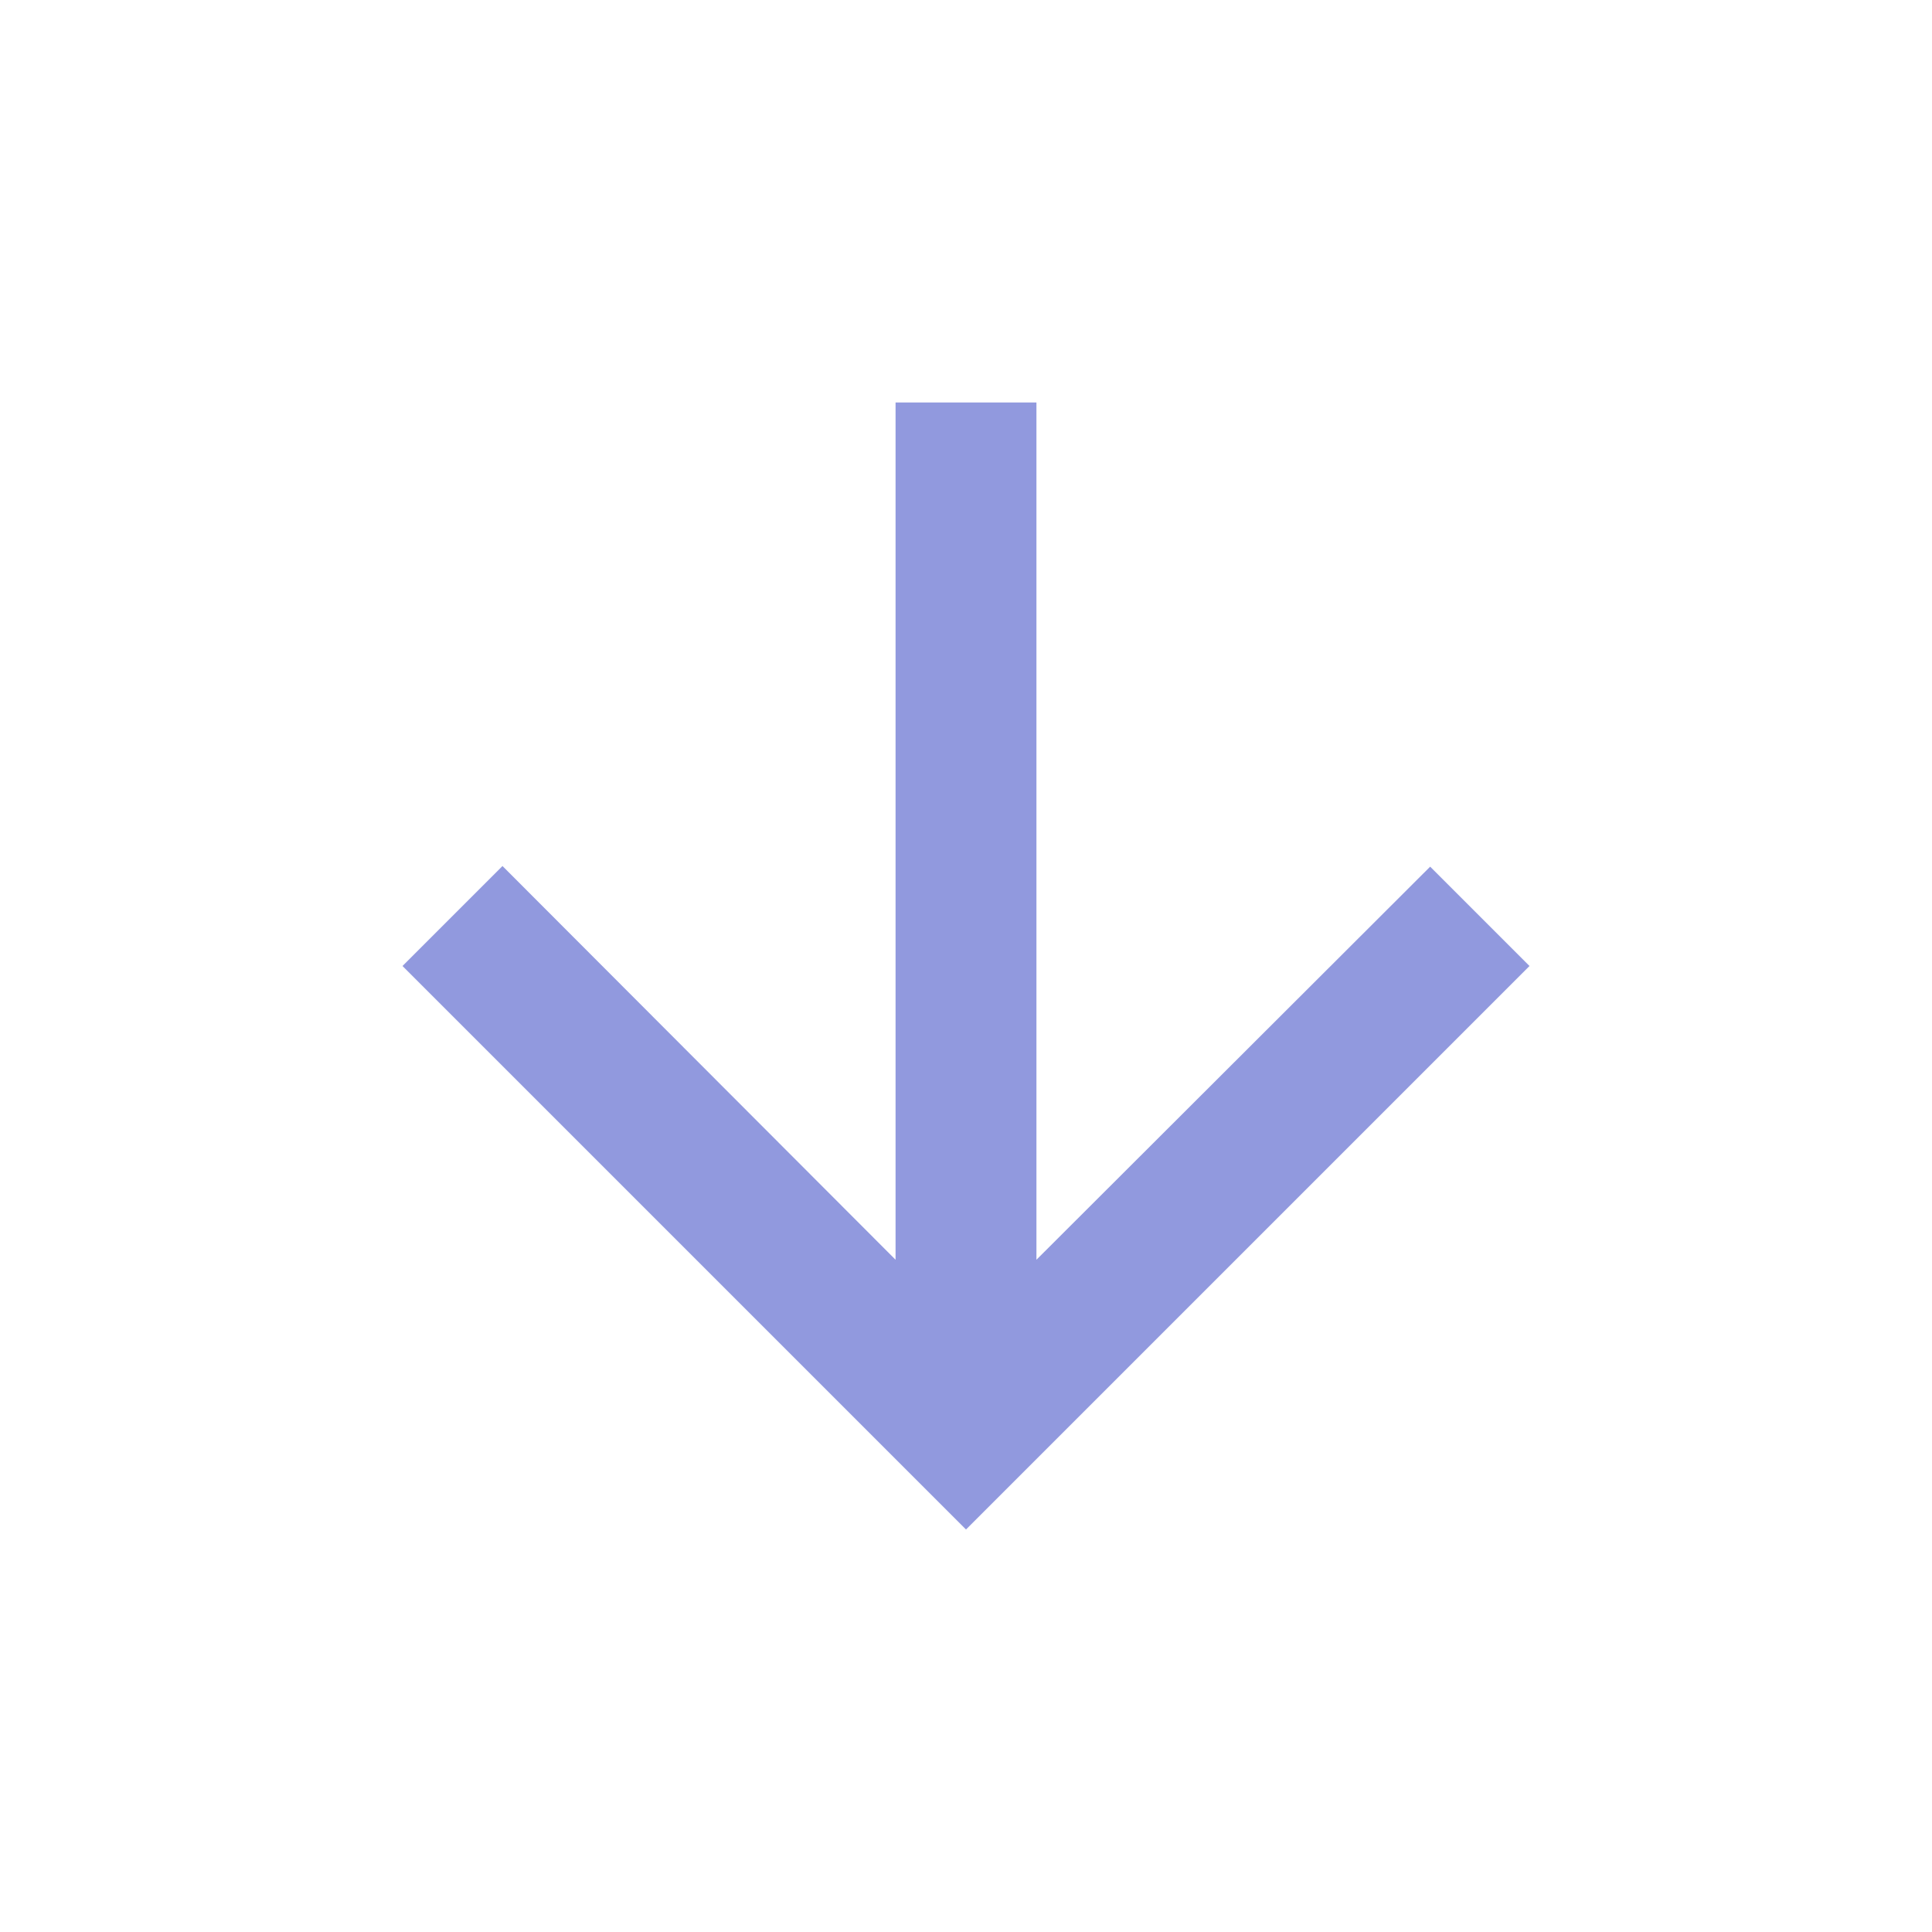 <svg width="24" height="24" viewBox="0 0 24 24" fill="none" xmlns="http://www.w3.org/2000/svg">
<g clip-path="url(#clip0_536_133)">
<mask id="mask0_536_133" style="mask-type:luminance" maskUnits="userSpaceOnUse" x="0" y="0" width="24" height="24">
<path d="M24 0H0V24H24V0Z" fill="white"/>
</mask>
<g mask="url(#mask0_536_133)">
<path d="M19 12L17.766 10.766L12.875 15.649V5H11.125V15.649L6.242 10.758L5 12L12 19L19 12Z" fill="#9199DE"/>
</g>
</g>
<defs>
<clipPath id="clip0_536_133">
<rect width="24" height="24" fill="white"/>
</clipPath>
</defs>
</svg>
